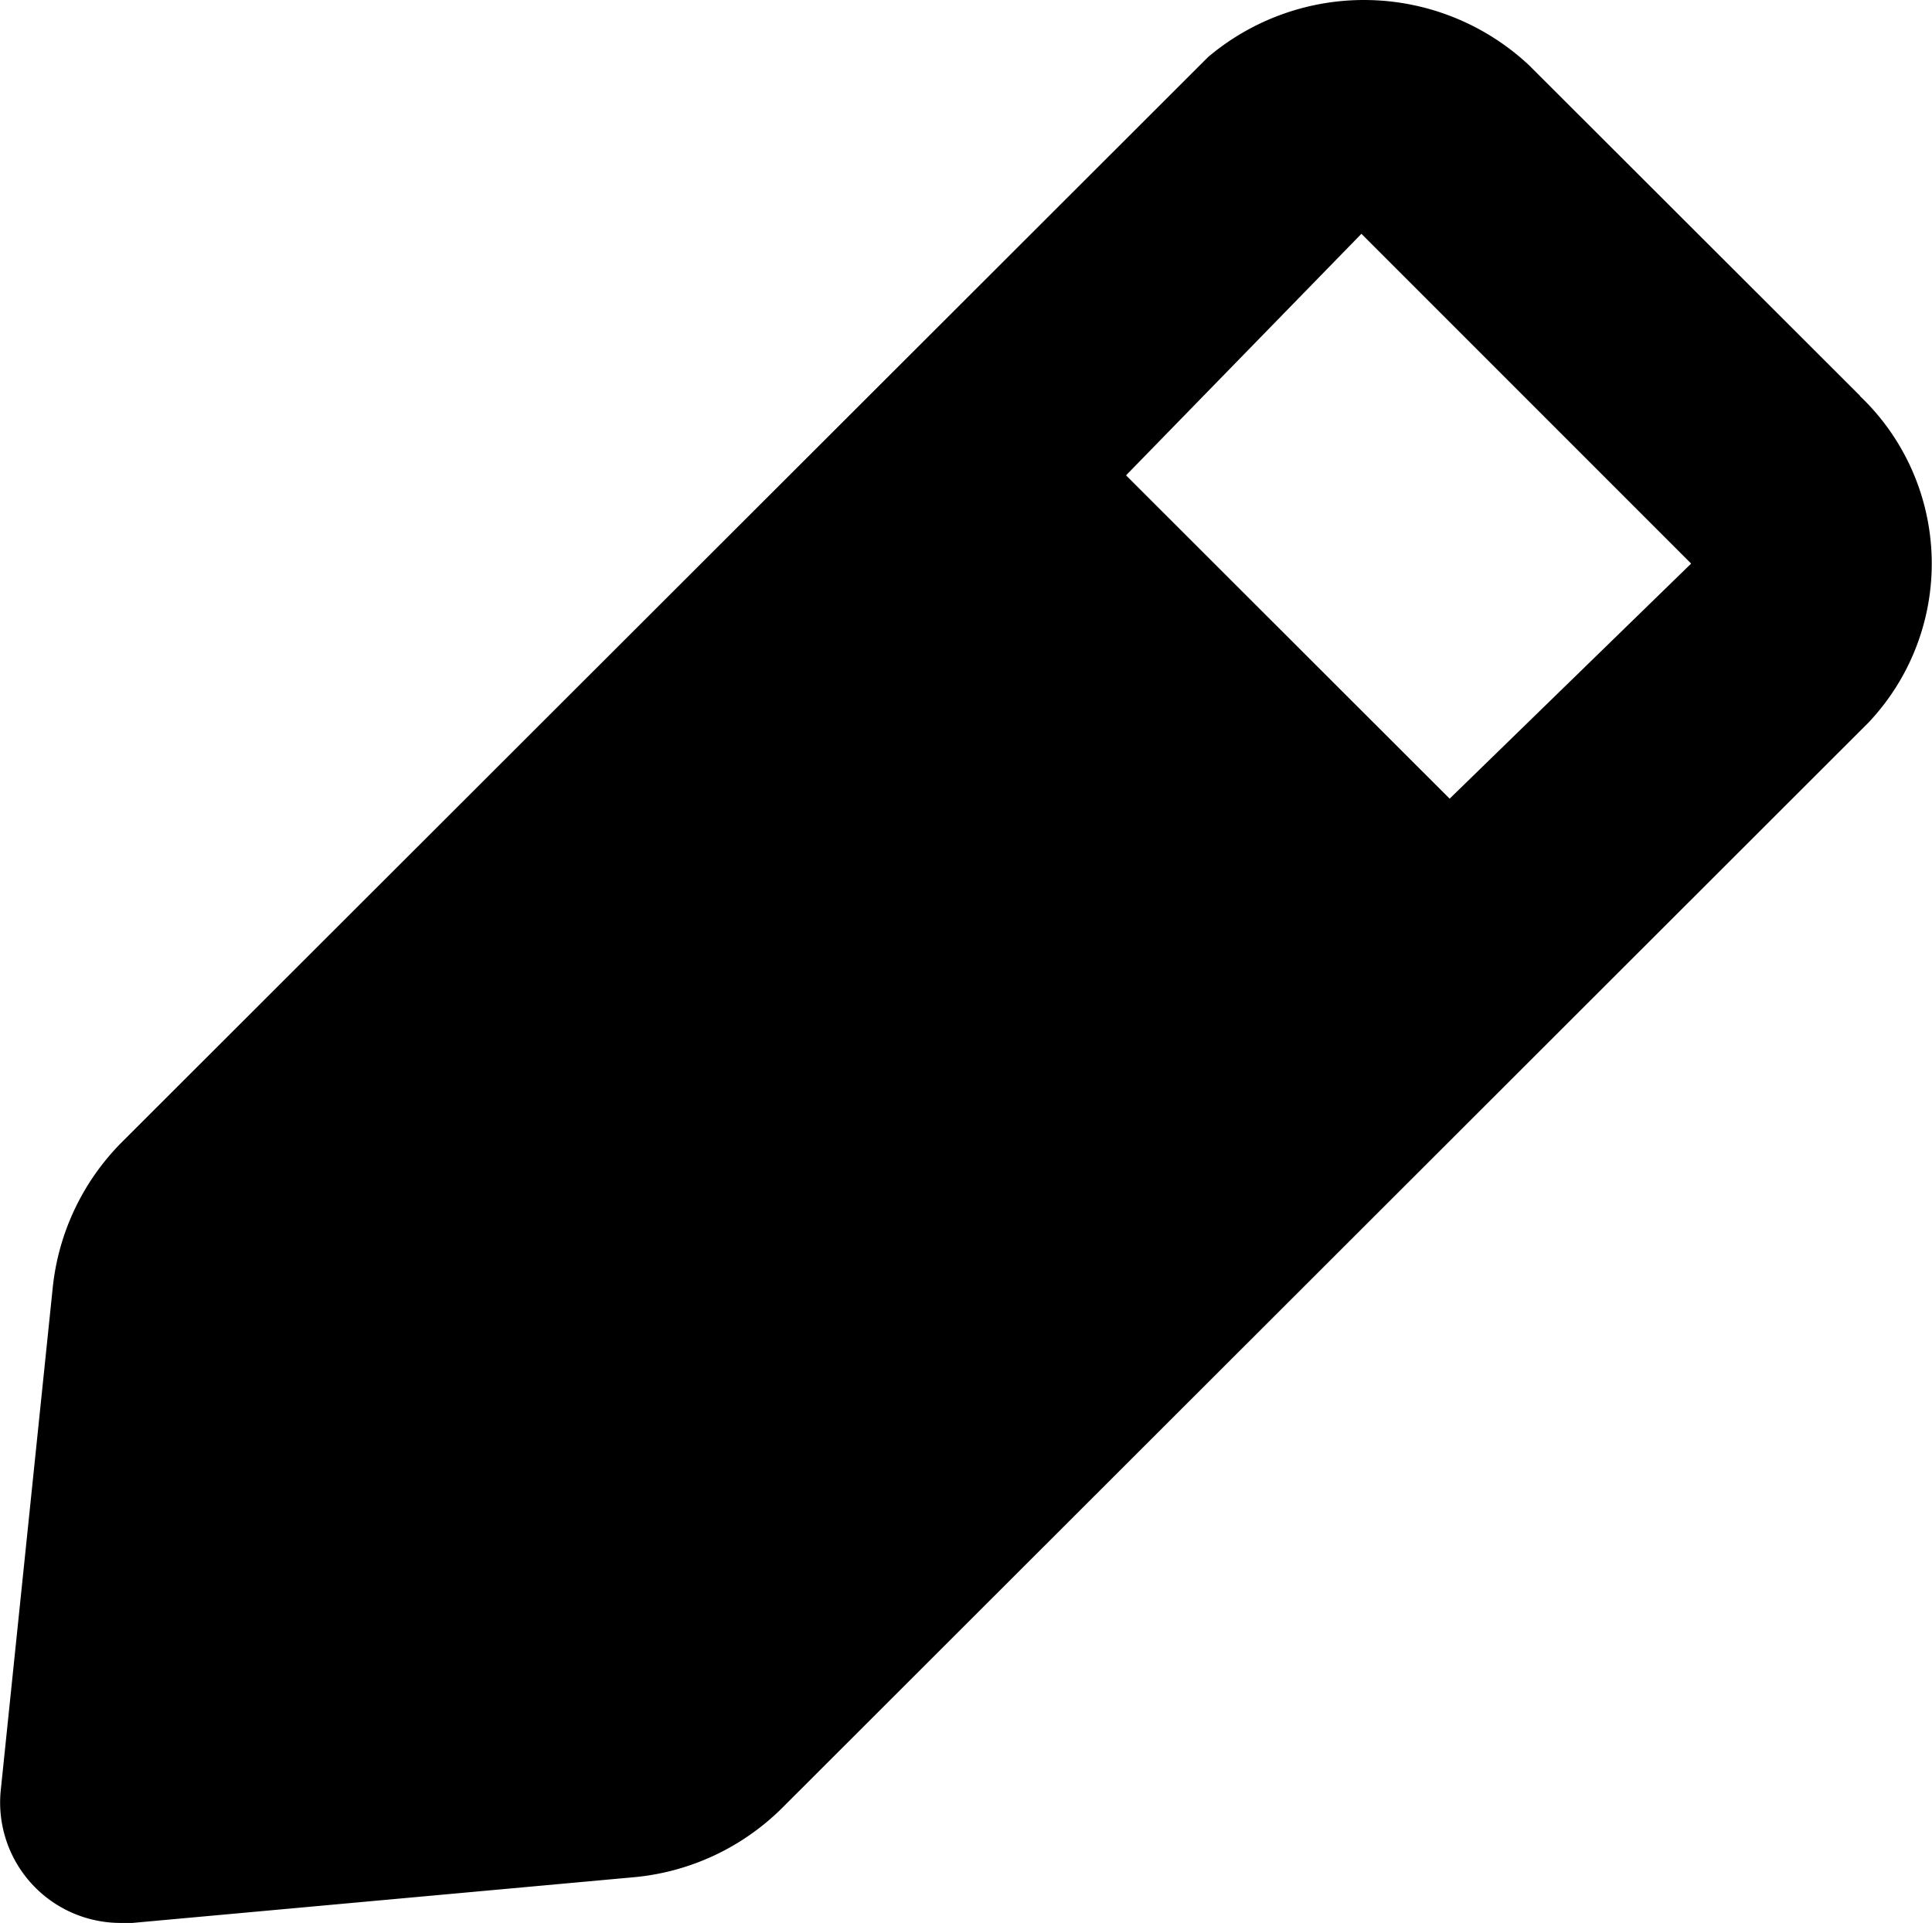 <svg xmlns="http://www.w3.org/2000/svg" width="12" height="11.942" viewBox="0 0 12 11.942">
  <path id="Path_1027" data-name="Path 1027" d="M15.549,6.516,13.494,4.464A1.5,1.5,0,0,0,11.5,4.412l-6.75,6.742a1.5,1.5,0,0,0-.427.906L4,15.183a.748.748,0,0,0,.75.817h.068l3.127-.285a1.5,1.5,0,0,0,.907-.427L15.6,8.547a1.437,1.437,0,0,0-.052-2.03ZM13,9.018l-2.01-2.008,1.462-1.5L14.5,7.558Z" transform="translate(-3.996 -4.058)"/>
</svg>
